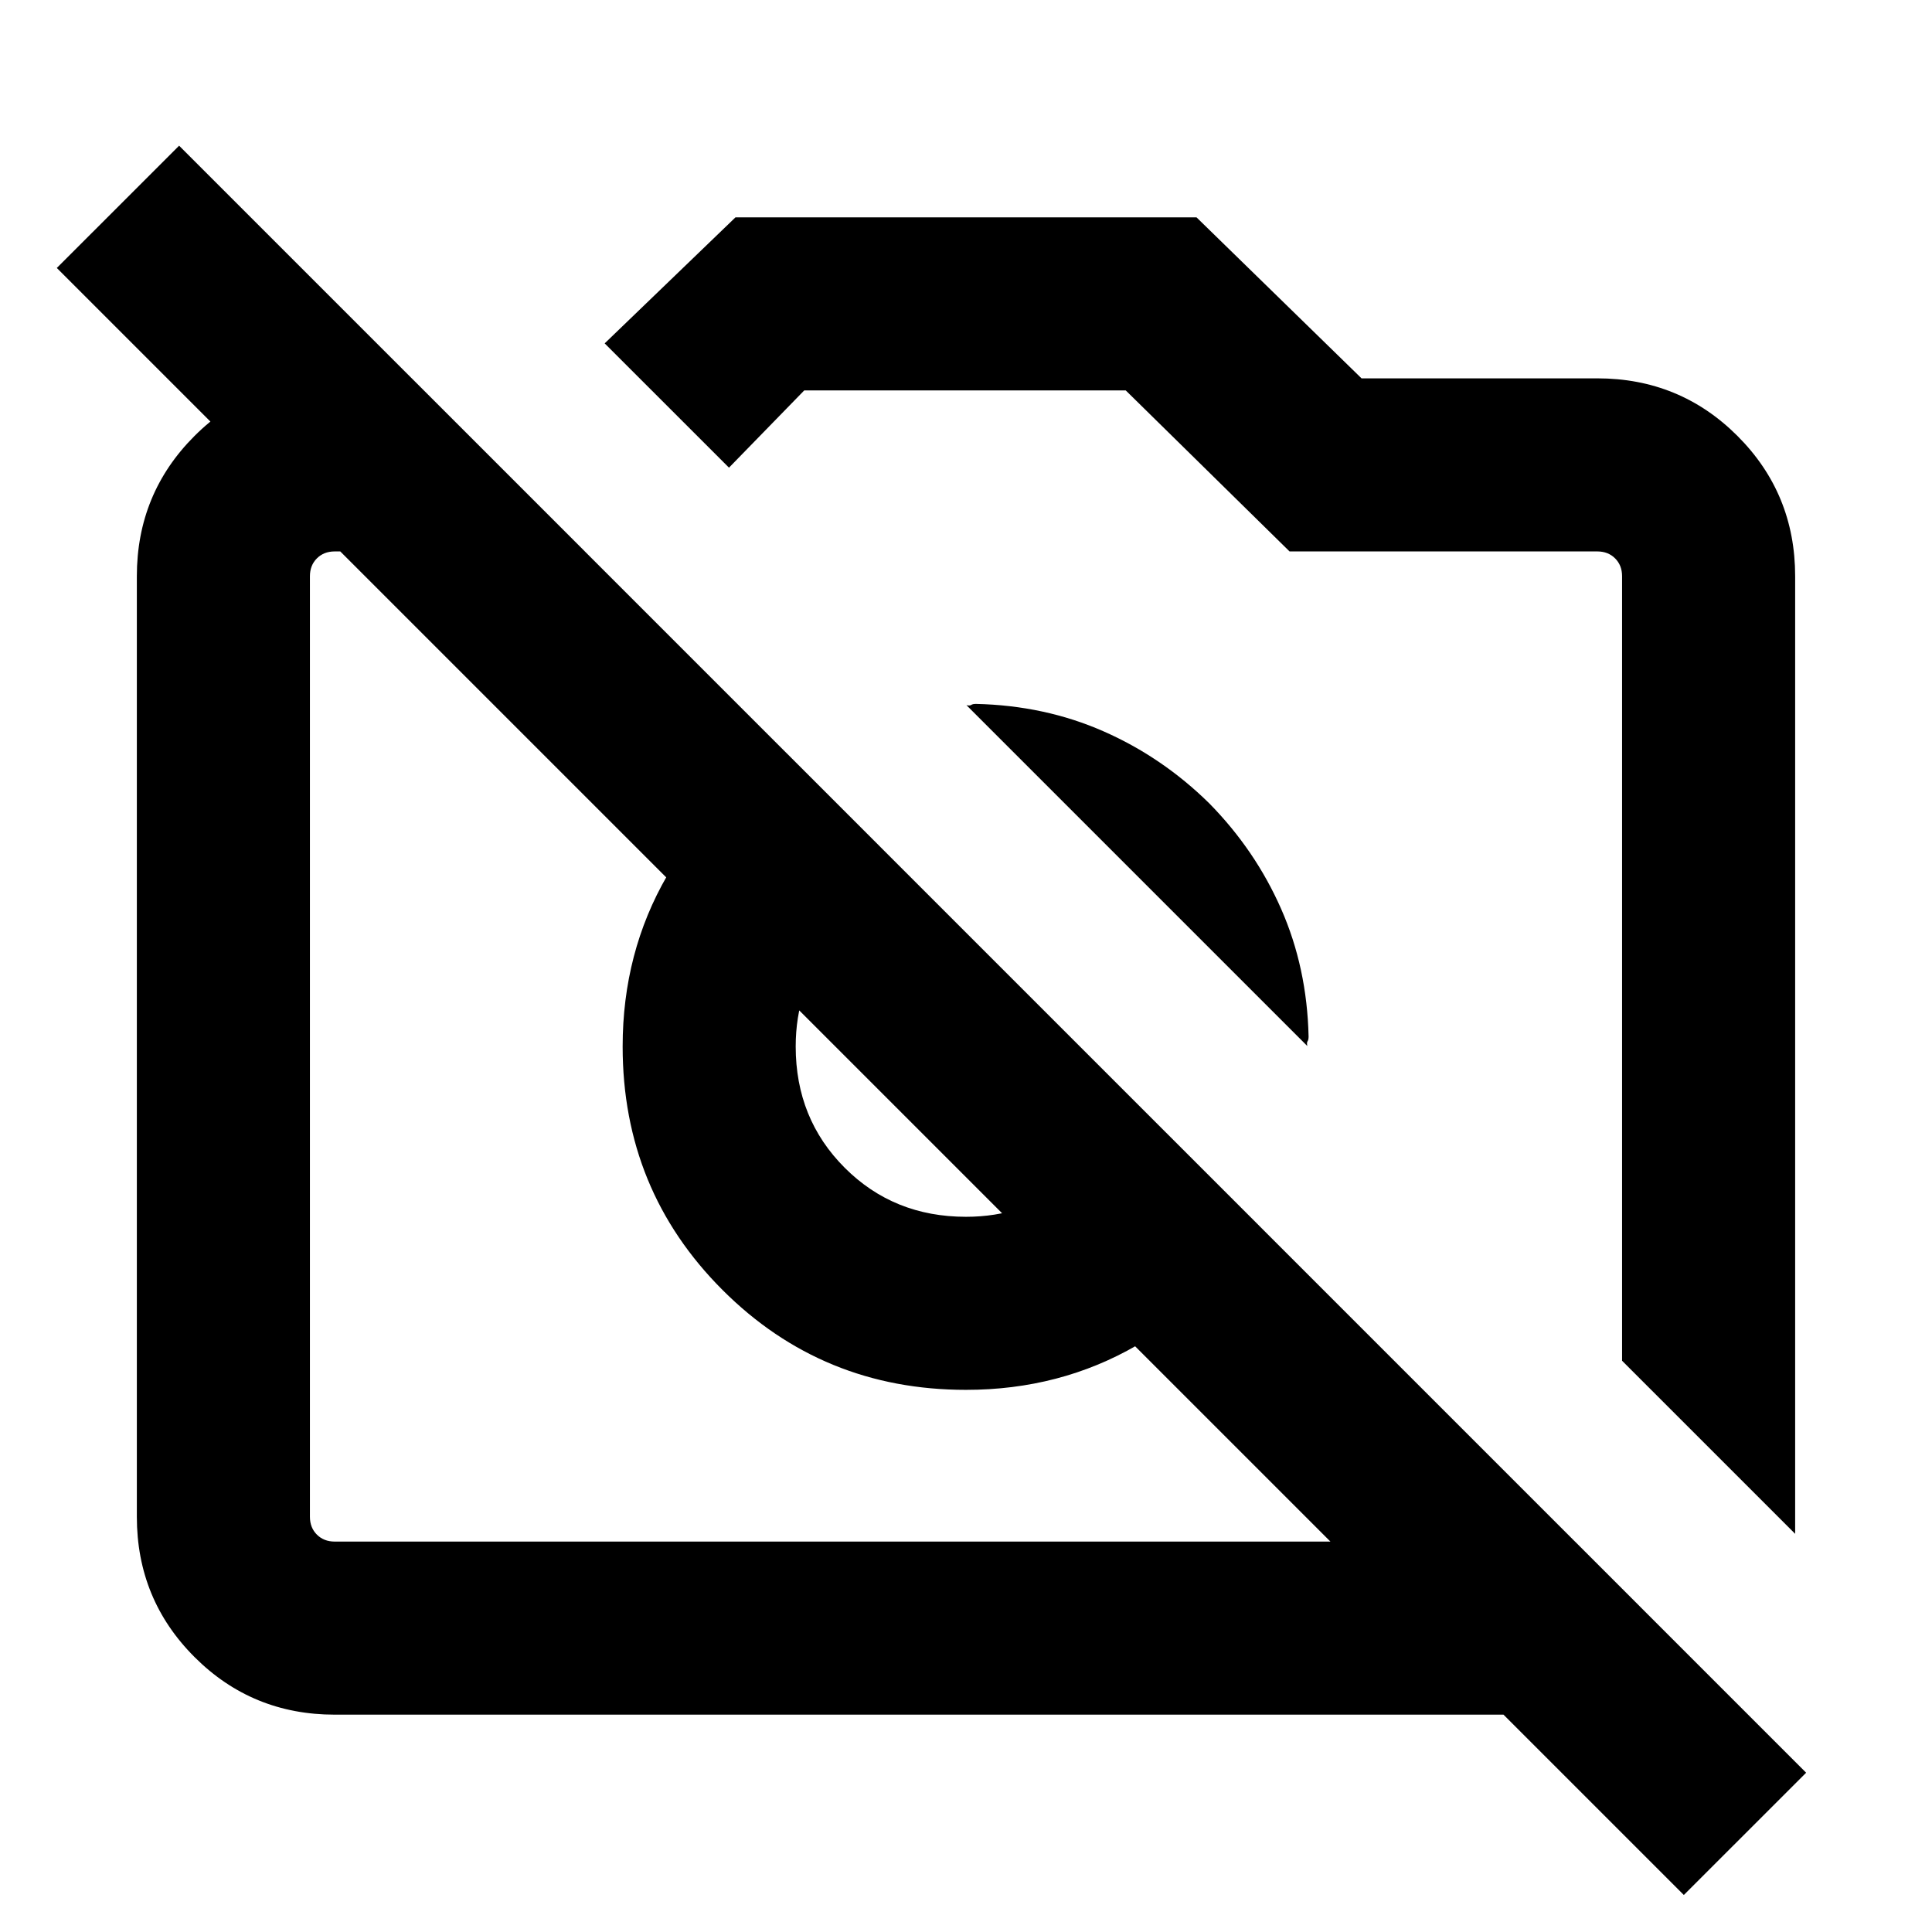 <svg xmlns="http://www.w3.org/2000/svg" height="24" viewBox="0 -960 960 960" width="24"><path d="m892-197.85-86-86v-389.84q0-5.39-3.46-8.85t-8.85-3.46H640.77l-81.39-80H399.62l-37.39 38.38-61.77-61.76 65-62.62h229.08l82 80h117.15q41.03 0 69.67 28.64T892-673.69v475.84ZM166.31-108q-41.03 0-69.67-28.64T68-206.31v-467.38q0-41.03 28.64-69.67T166.31-772h38.31l86 86H166.31q-5.39 0-8.85 3.46t-3.46 8.85v467.38q0 5.39 3.46 8.85t8.85 3.46h616.31l85.99 86h-702.3Zm459.54-242.77q-22.7 37.08-60.91 59.23-38.22 22.15-84.94 22.15-71.35 0-120.98-49.63-49.63-49.63-49.63-120.98 0-46.72 22.15-84.94 22.15-38.21 59.23-60.91l65.38 65.39q-26.38 7.38-43.57 29.34-17.2 21.97-17.2 51.12 0 35.91 24.36 60.26 24.35 24.36 60.26 24.36 29.15 0 51.12-17.2 21.96-17.19 29.34-43.57l65.39 65.38Zm-25-210.08q22.92 23.31 35.76 52.52 12.85 29.21 13.62 63.33 0 1.69-.5 2.38-.5.7-.12 2.39L480.23-609.61q1.69.38 2.39-.12.69-.5 2.38-.5 34.12.77 63.33 13.62 29.21 12.84 52.52 35.76ZM836.69-18.39 28.23-826.85 89-887.61 897.46-79.15l-60.77 60.76ZM415.08-440Zm168.54-66.23Z"/></svg>